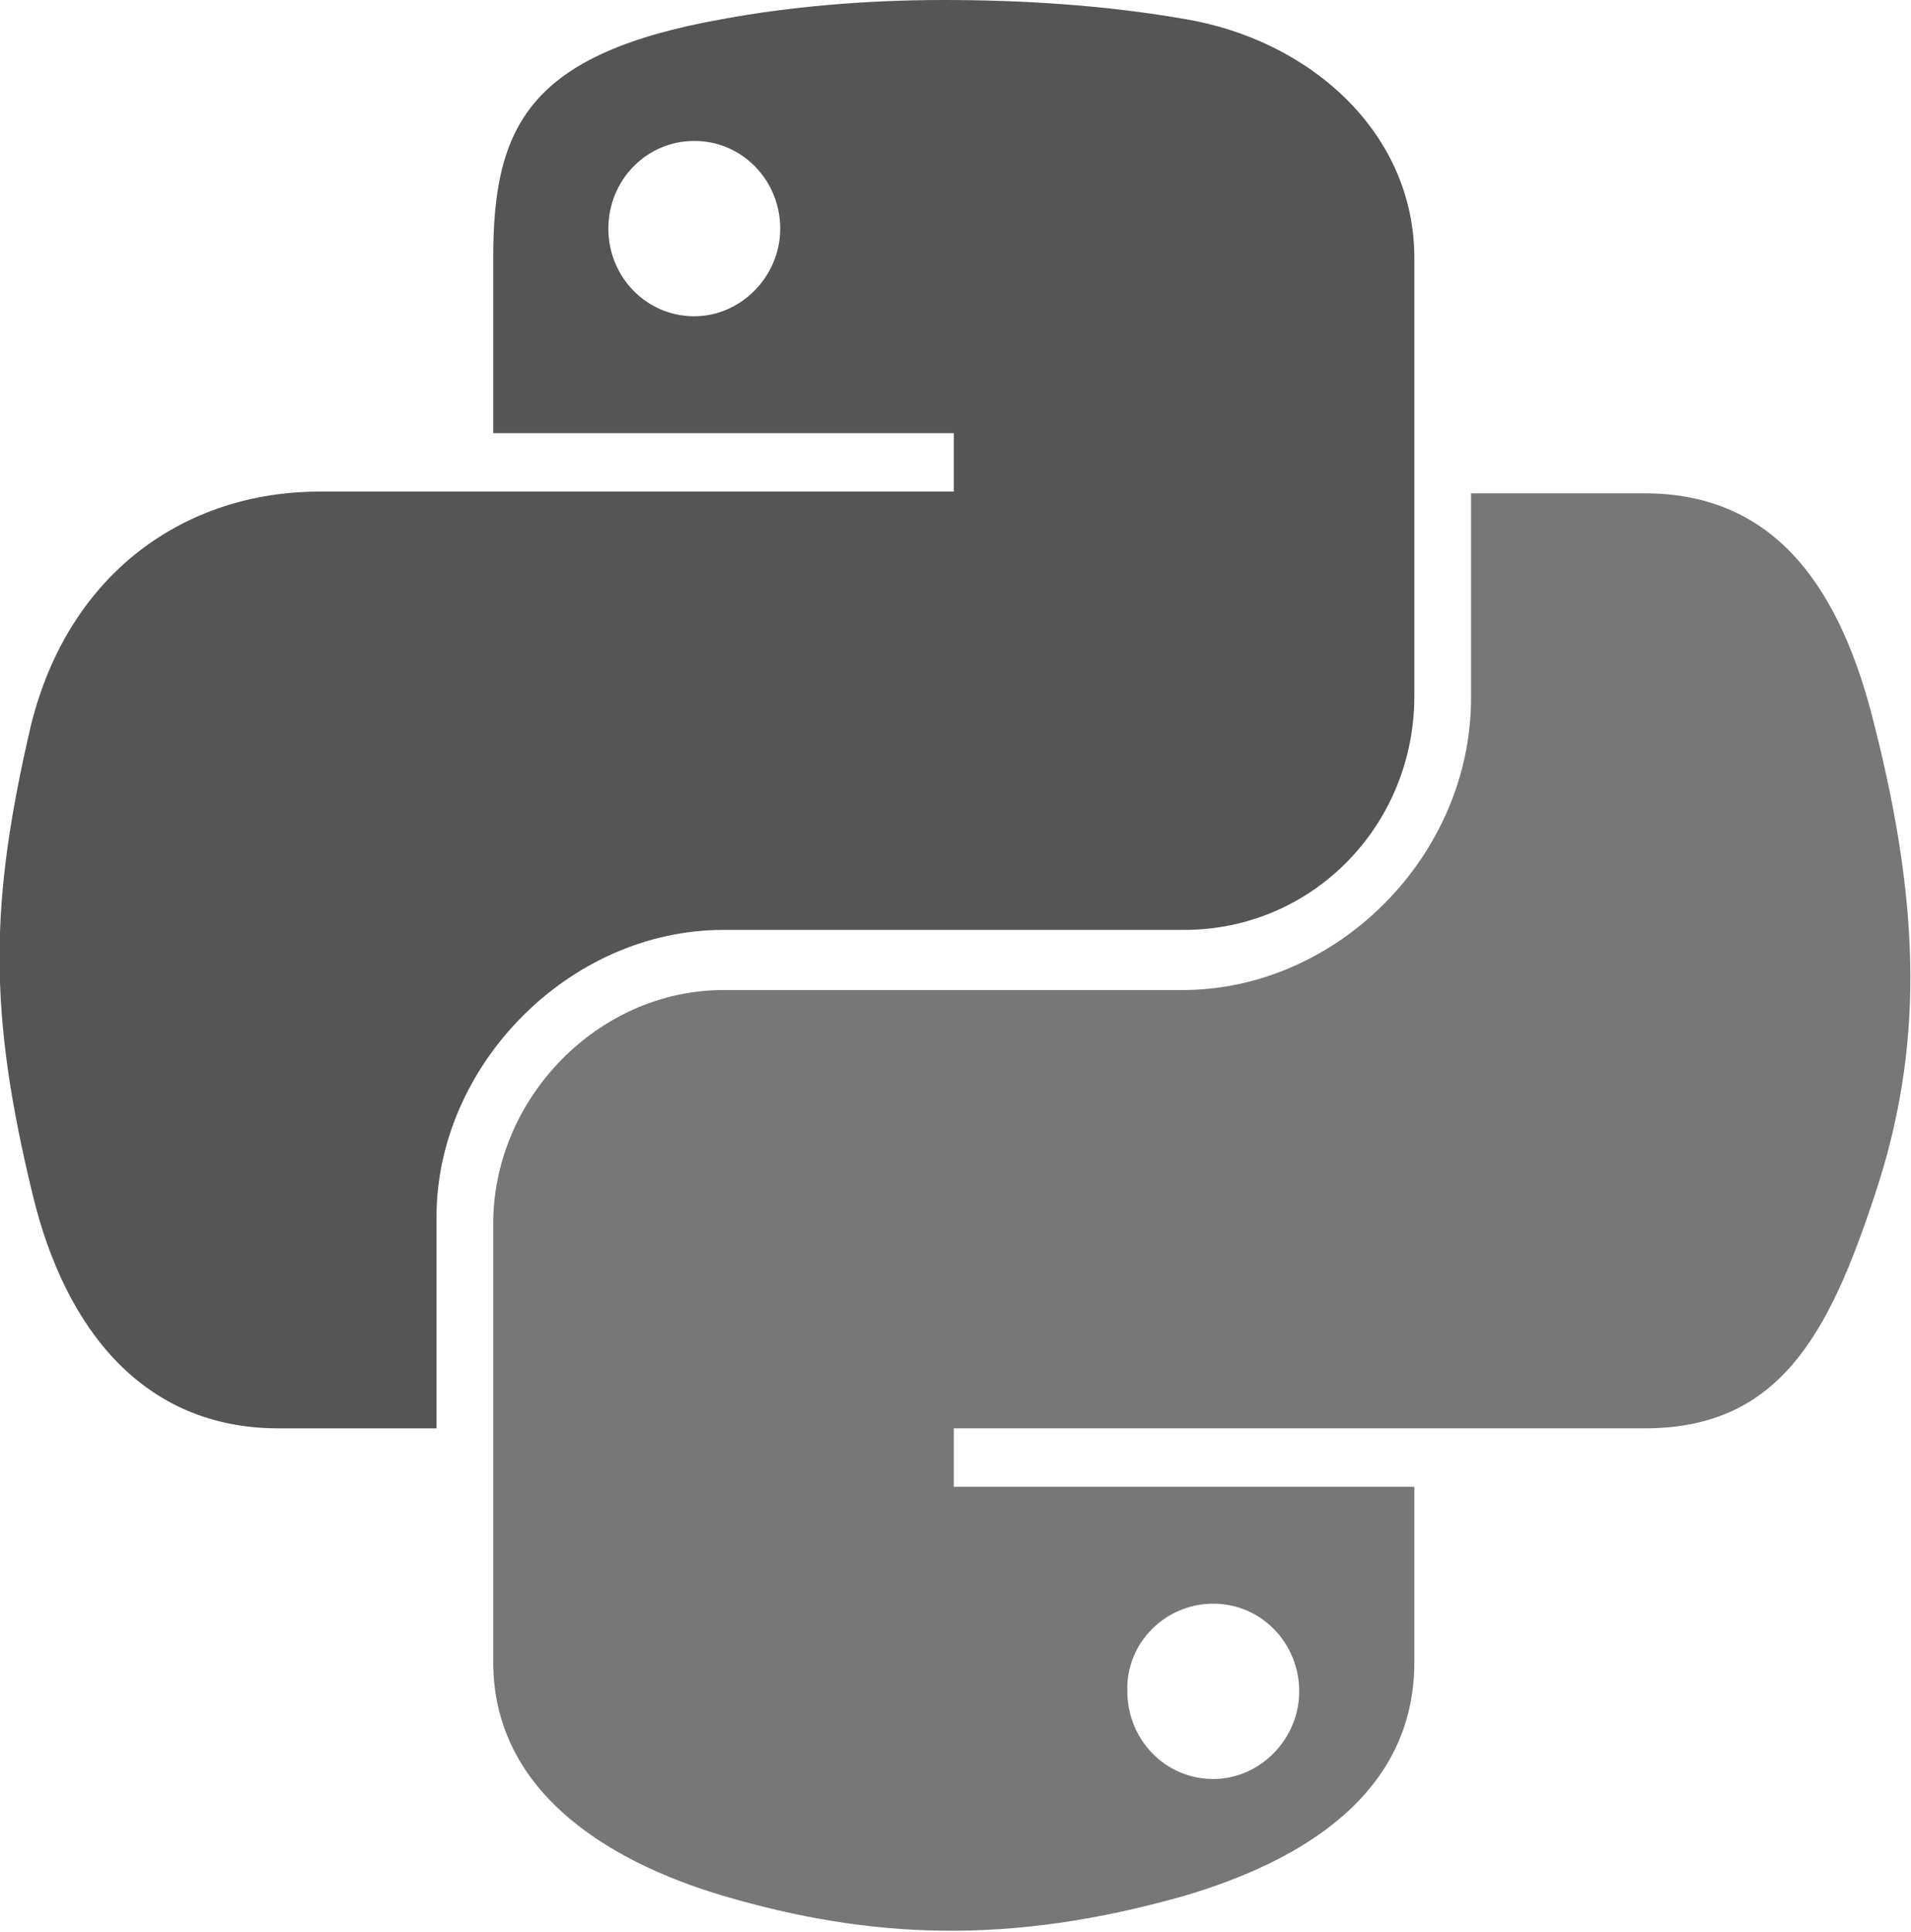 <?xml version="1.0" encoding="utf-8"?>
<!-- Generator: Adobe Illustrator 18.0.0, SVG Export Plug-In . SVG Version: 6.00 Build 0)  -->
<!DOCTYPE svg PUBLIC "-//W3C//DTD SVG 1.1//EN" "http://www.w3.org/Graphics/SVG/1.1/DTD/svg11.dtd">
<svg version="1.1"
	 id="svg2" sodipodi:version="0.32" sodipodi:docbase="/home/sdeibel" sodipodi:docname="logo-python-generic.svg" inkscape:version="0.43" xmlns:svg="http://www.w3.org/2000/svg" xmlns:rdf="http://www.w3.org/1999/02/22-rdf-syntax-ns#" xmlns:dc="http://purl.org/dc/elements/1.1/" xmlns:cc="http://web.resource.org/cc/" xmlns:sodipodi="http://inkscape.sourceforge.net/DTD/sodipodi-0.dtd" xmlns:inkscape="http://www.inkscape.org/namespaces/inkscape"
	 xmlns="http://www.w3.org/2000/svg" xmlns:xlink="http://www.w3.org/1999/xlink" x="0px" y="0px" viewBox="5.6 6.4 111.2 112.4"
	 enable-background="new 5.6 6.4 111.2 112.4" xml:space="preserve">
<sodipodi:namedview  inkscape:window-y="0" inkscape:pageopacity="0.0" inkscape:pageshadow="2" inkscape:current-layer="svg2" inkscape:window-x="0" id="base" inkscape:window-height="543" inkscape:window-width="791" bordercolor="#666666" inkscape:cx="243.02499" inkscape:cy="71.887497" inkscape:zoom="1.4340089" borderopacity="1.0" pagecolor="#ffffff">
	</sodipodi:namedview>
<path id="path1948" fill="#555555" d="M60.5,6.4c-4.6,0-9,0.4-12.8,1.1c-11.3,2-13.4,6.2-13.4,13.9v10.2h26.8v3.4H34.3H24.2
	c-7.8,0-14.6,4.7-16.8,13.6C5,58.9,4.9,65.2,7.5,75.9c1.9,7.9,6.5,13.6,14.3,13.6h9.2V77.2c0-8.8,7.7-16.7,16.7-16.7h26.8
	c7.5,0,13.4-6.1,13.4-13.6V21.4c0-7.3-6.1-12.7-13.4-13.9C69.9,6.7,65.1,6.4,60.5,6.4z M46,14.6c2.8,0,5,2.3,5,5.1
	c0,2.8-2.3,5.1-5,5.1c-2.8,0-5-2.3-5-5.1C41,16.9,43.2,14.6,46,14.6z"/>
<path id="path1950" fill="#777777" d="M91.2,35.1V47c0,9.2-7.8,17-16.8,17H47.7c-7.3,0-13.4,6.3-13.4,13.6v25.5
	c0,7.3,6.3,11.5,13.4,13.6c8.5,2.5,16.6,2.9,26.8,0c6.8-2,13.4-5.9,13.4-13.6V92.9H61.1v-3.4h26.8h13.4c7.8,0,10.7-5.4,13.4-13.6
	c2.8-8.4,2.7-16.5,0-27.2c-1.9-7.8-5.6-13.6-13.4-13.6H91.2z M76.2,99.7c2.8,0,5,2.3,5,5.1c0,2.8-2.3,5.1-5,5.1c-2.8,0-5-2.3-5-5.1
	C71.1,102,73.4,99.7,76.2,99.7z"/>
</svg>
